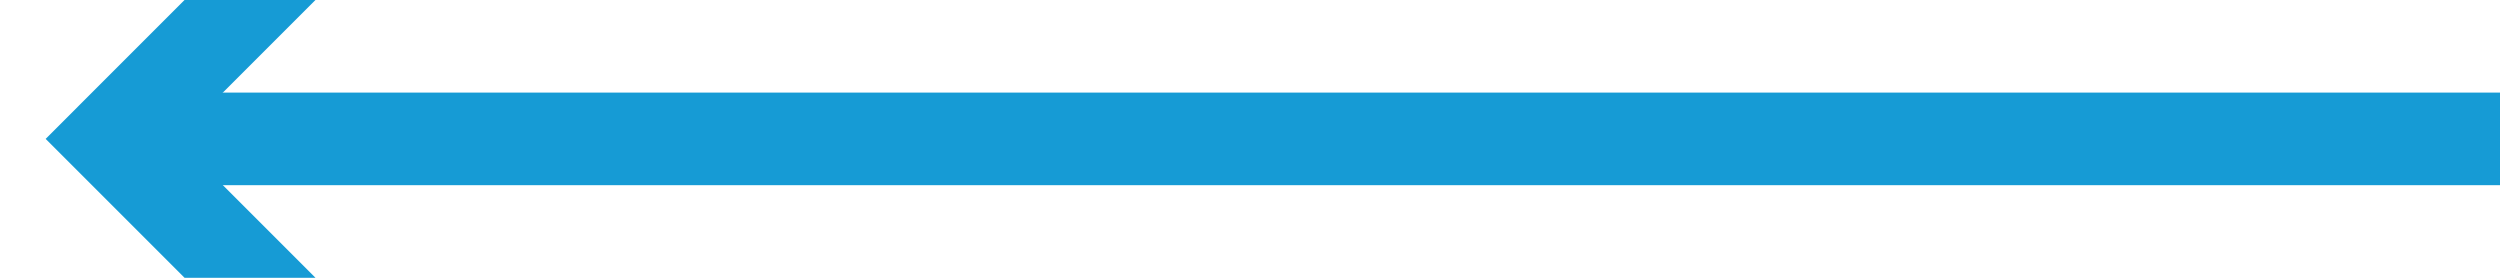﻿<?xml version="1.0" encoding="utf-8"?>
<svg version="1.1" width="54px" height="6px" viewBox="584 958  54 6" xmlns:xlink="http://www.w3.org/1999/xlink" xmlns="http://www.w3.org/2000/svg">
  <g transform="matrix(-1 0 0 -1 1222 1922 )">
    <path d="M 629.893 956.707  L 634.186 961  L 629.893 965.293  L 631.307 966.707  L 636.307 961.707  L 637.014 961  L 636.307 960.293  L 631.307 955.293  L 629.893 956.707  Z " fill-rule="nonzero" fill="#169bd5" stroke="none" />
    <rect fill-rule="evenodd" fill="#169bd5" stroke="none" x="584" y="960" width="51" height="2" />
    <path d="" stroke-width="2" stroke="#169bd5" fill="none" />
  </g>
</svg>